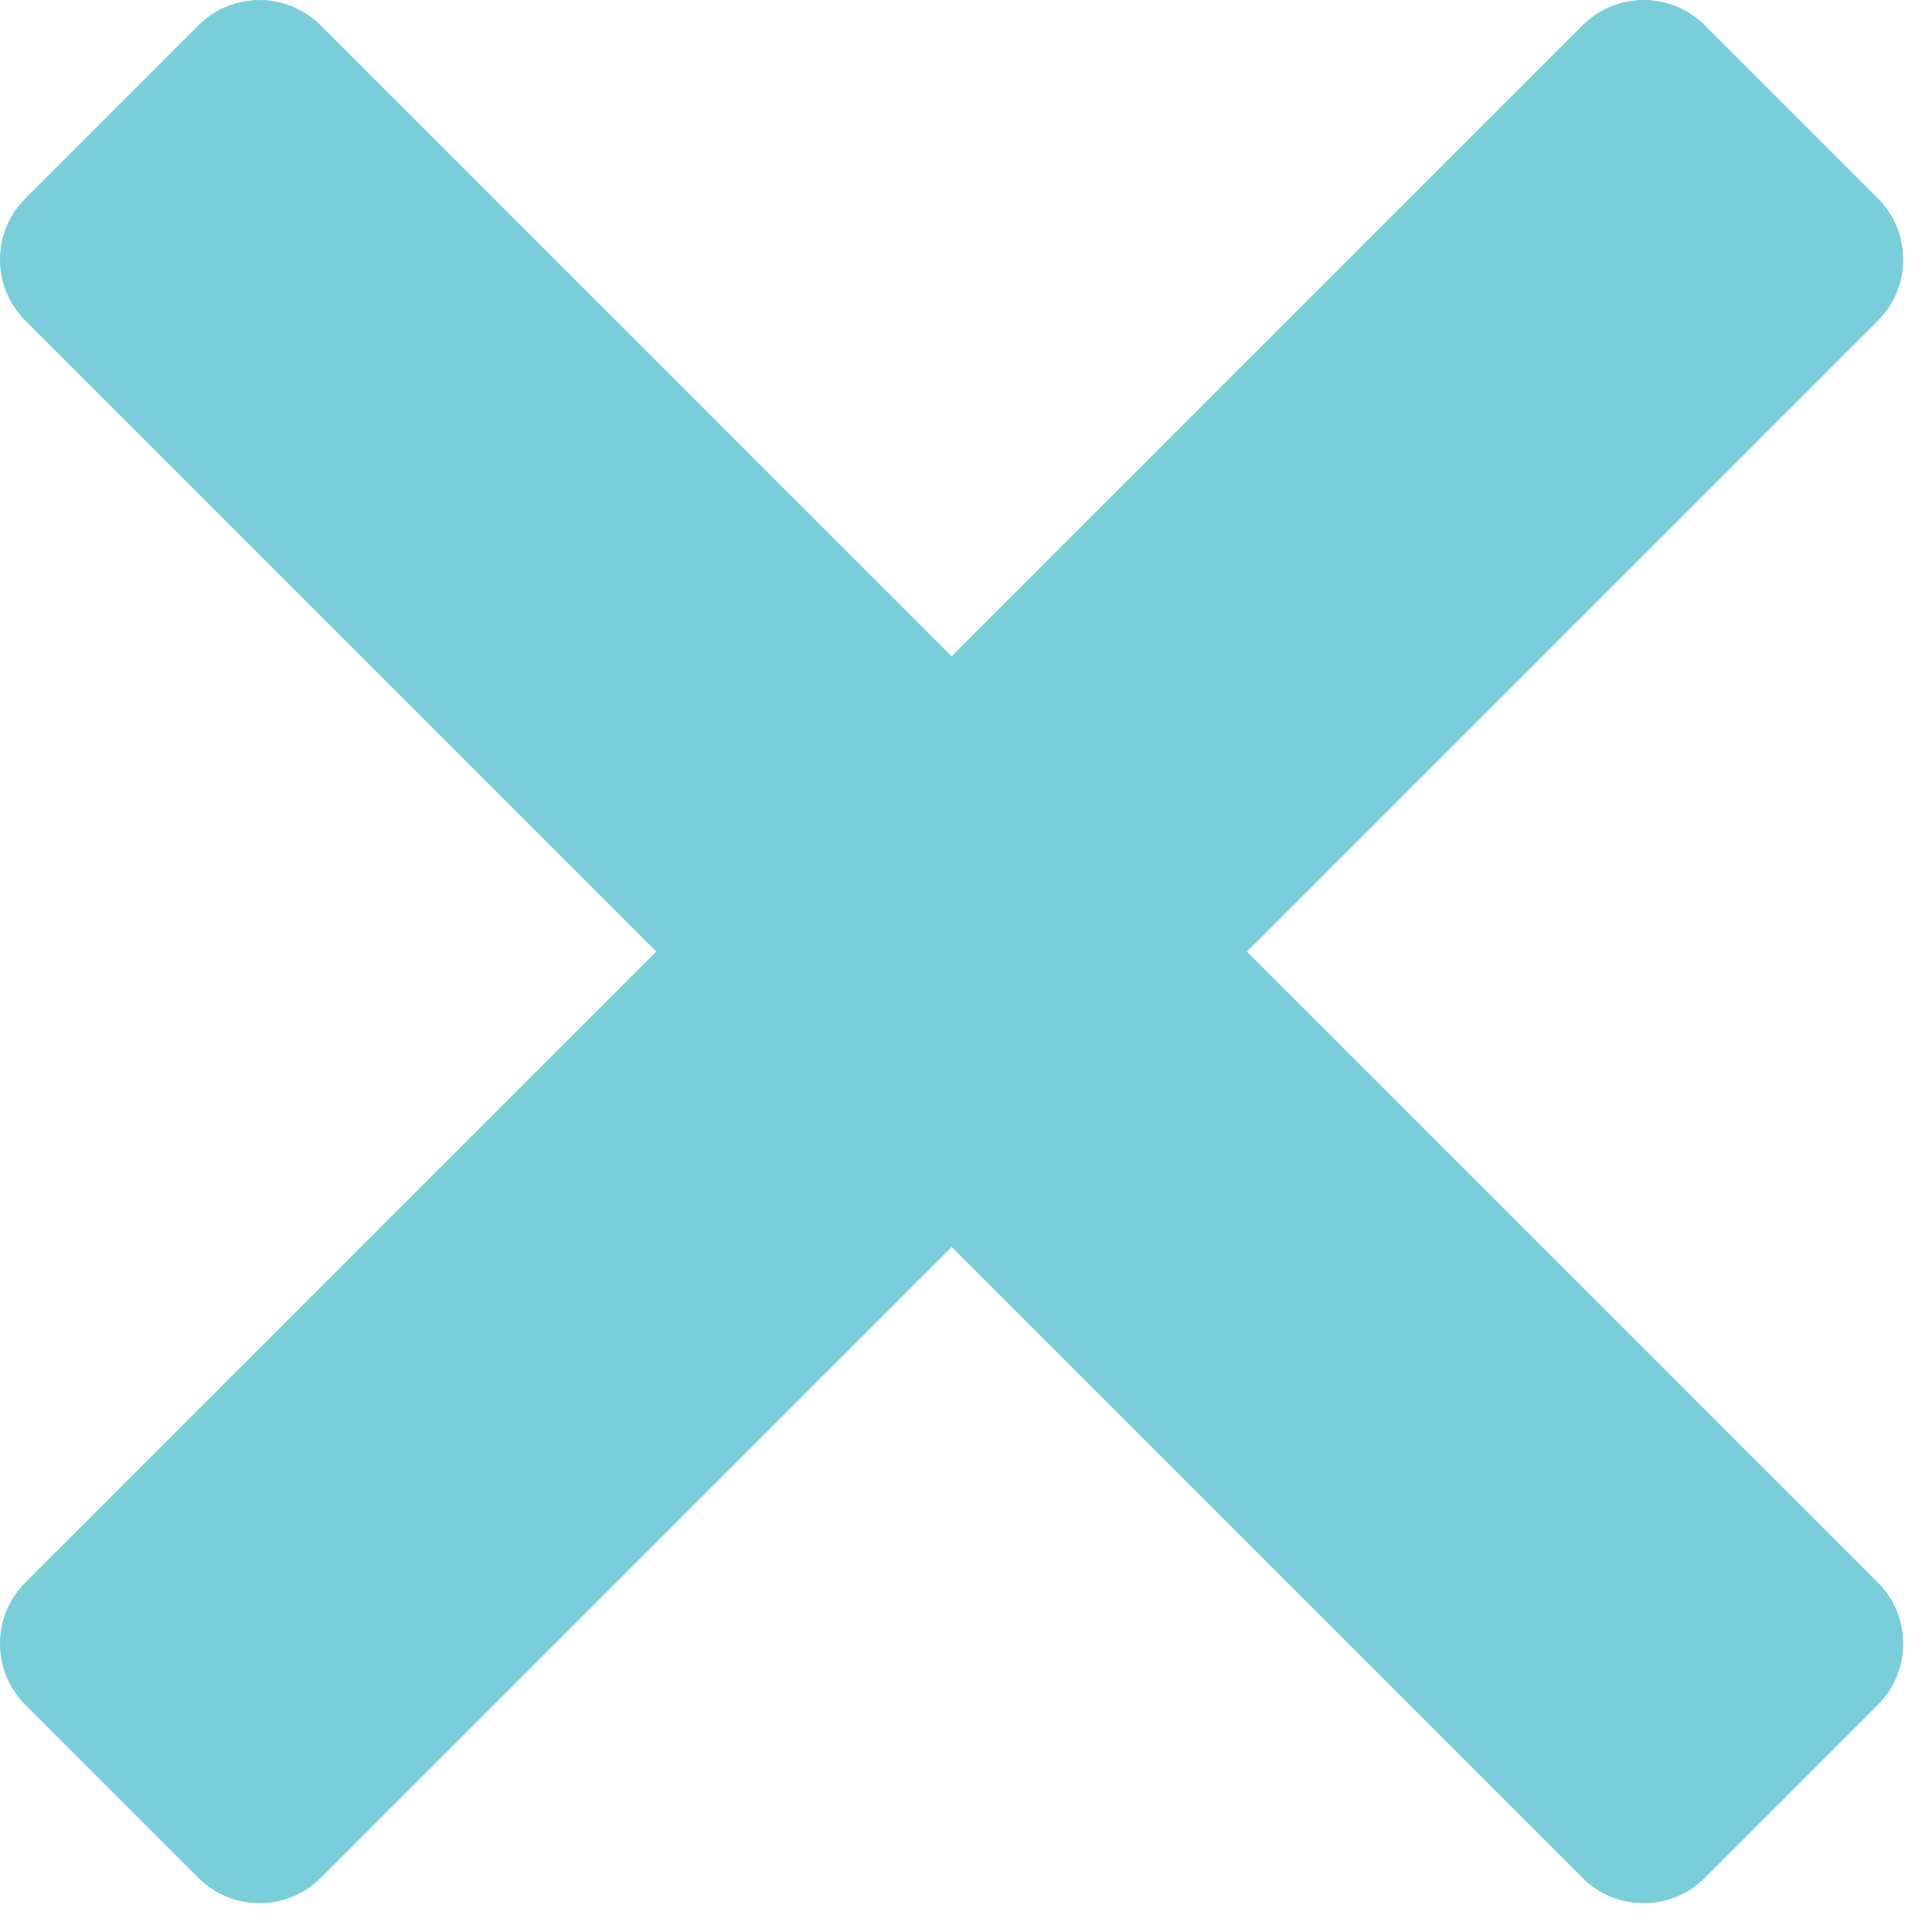 <svg width="67" height="67" viewBox="0 0 67 67" fill="none" xmlns="http://www.w3.org/2000/svg">
<path d="M9.001 0.001C8.233 0.001 7.465 0.293 6.88 0.88L0.88 6.88C-0.293 8.053 -0.293 9.952 0.88 11.122L22.759 33.001L0.88 54.88C-0.293 56.053 -0.293 57.952 0.88 59.122L6.88 65.122C8.053 66.295 9.952 66.295 11.122 65.122L33.001 43.243L54.88 65.122C56.05 66.295 57.952 66.295 59.122 65.122L65.122 59.122C66.295 57.949 66.295 56.05 65.122 54.88L43.243 33.001L65.122 11.122C66.295 9.952 66.295 8.05 65.122 6.88L59.122 0.88C57.949 -0.293 56.05 -0.293 54.88 0.88L33.001 22.759L11.122 0.88C10.535 0.293 9.768 0.001 9.001 0.001Z" fill="#7ACED9"/>
</svg>
